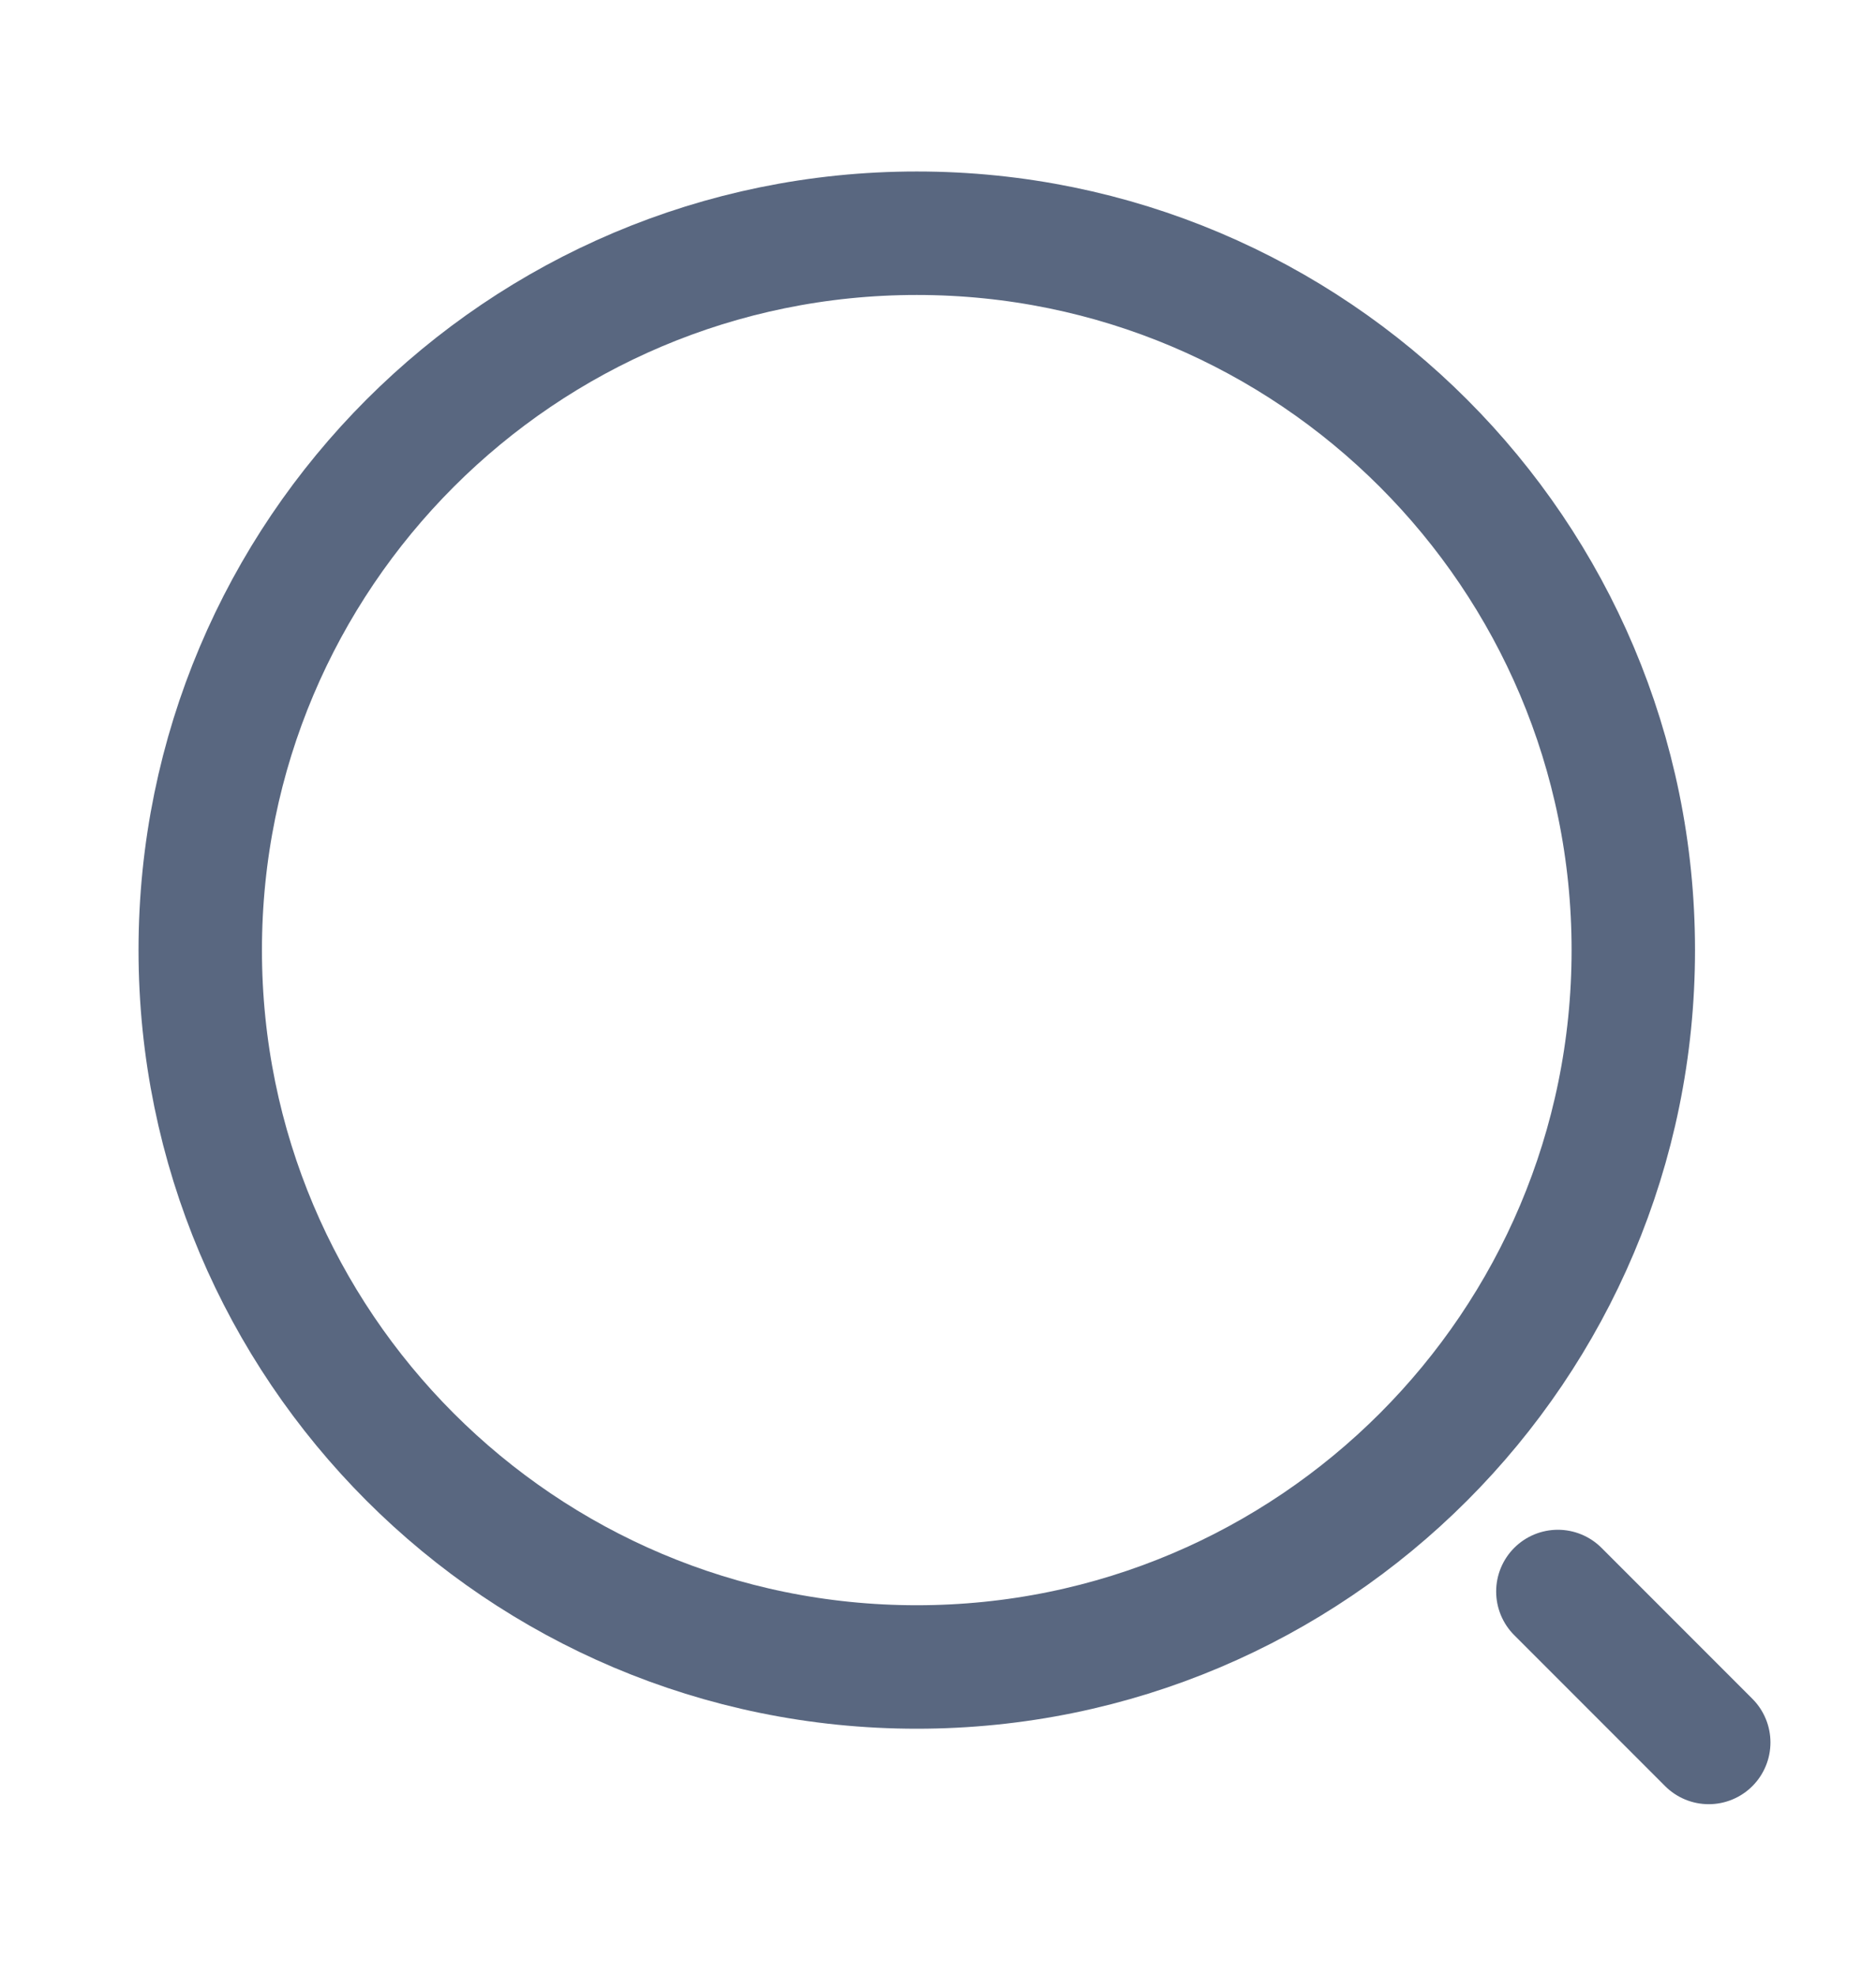 <svg width="19" height="20" viewBox="0 0 19 20" fill="none" xmlns="http://www.w3.org/2000/svg">
<path d="M9.285 16.875C13.293 16.875 16.542 13.626 16.542 9.618C16.542 5.61 13.293 2.361 9.285 2.361C5.277 2.361 2.028 5.61 2.028 9.618C2.028 13.626 5.277 16.875 9.285 16.875Z" stroke="#596780" stroke-width="1.25" stroke-linecap="round" stroke-linejoin="round"/>
<path d="M17.306 17.639L15.778 16.111" stroke="#596780" stroke-width="1.25" stroke-linecap="round" stroke-linejoin="round"/>
</svg>
